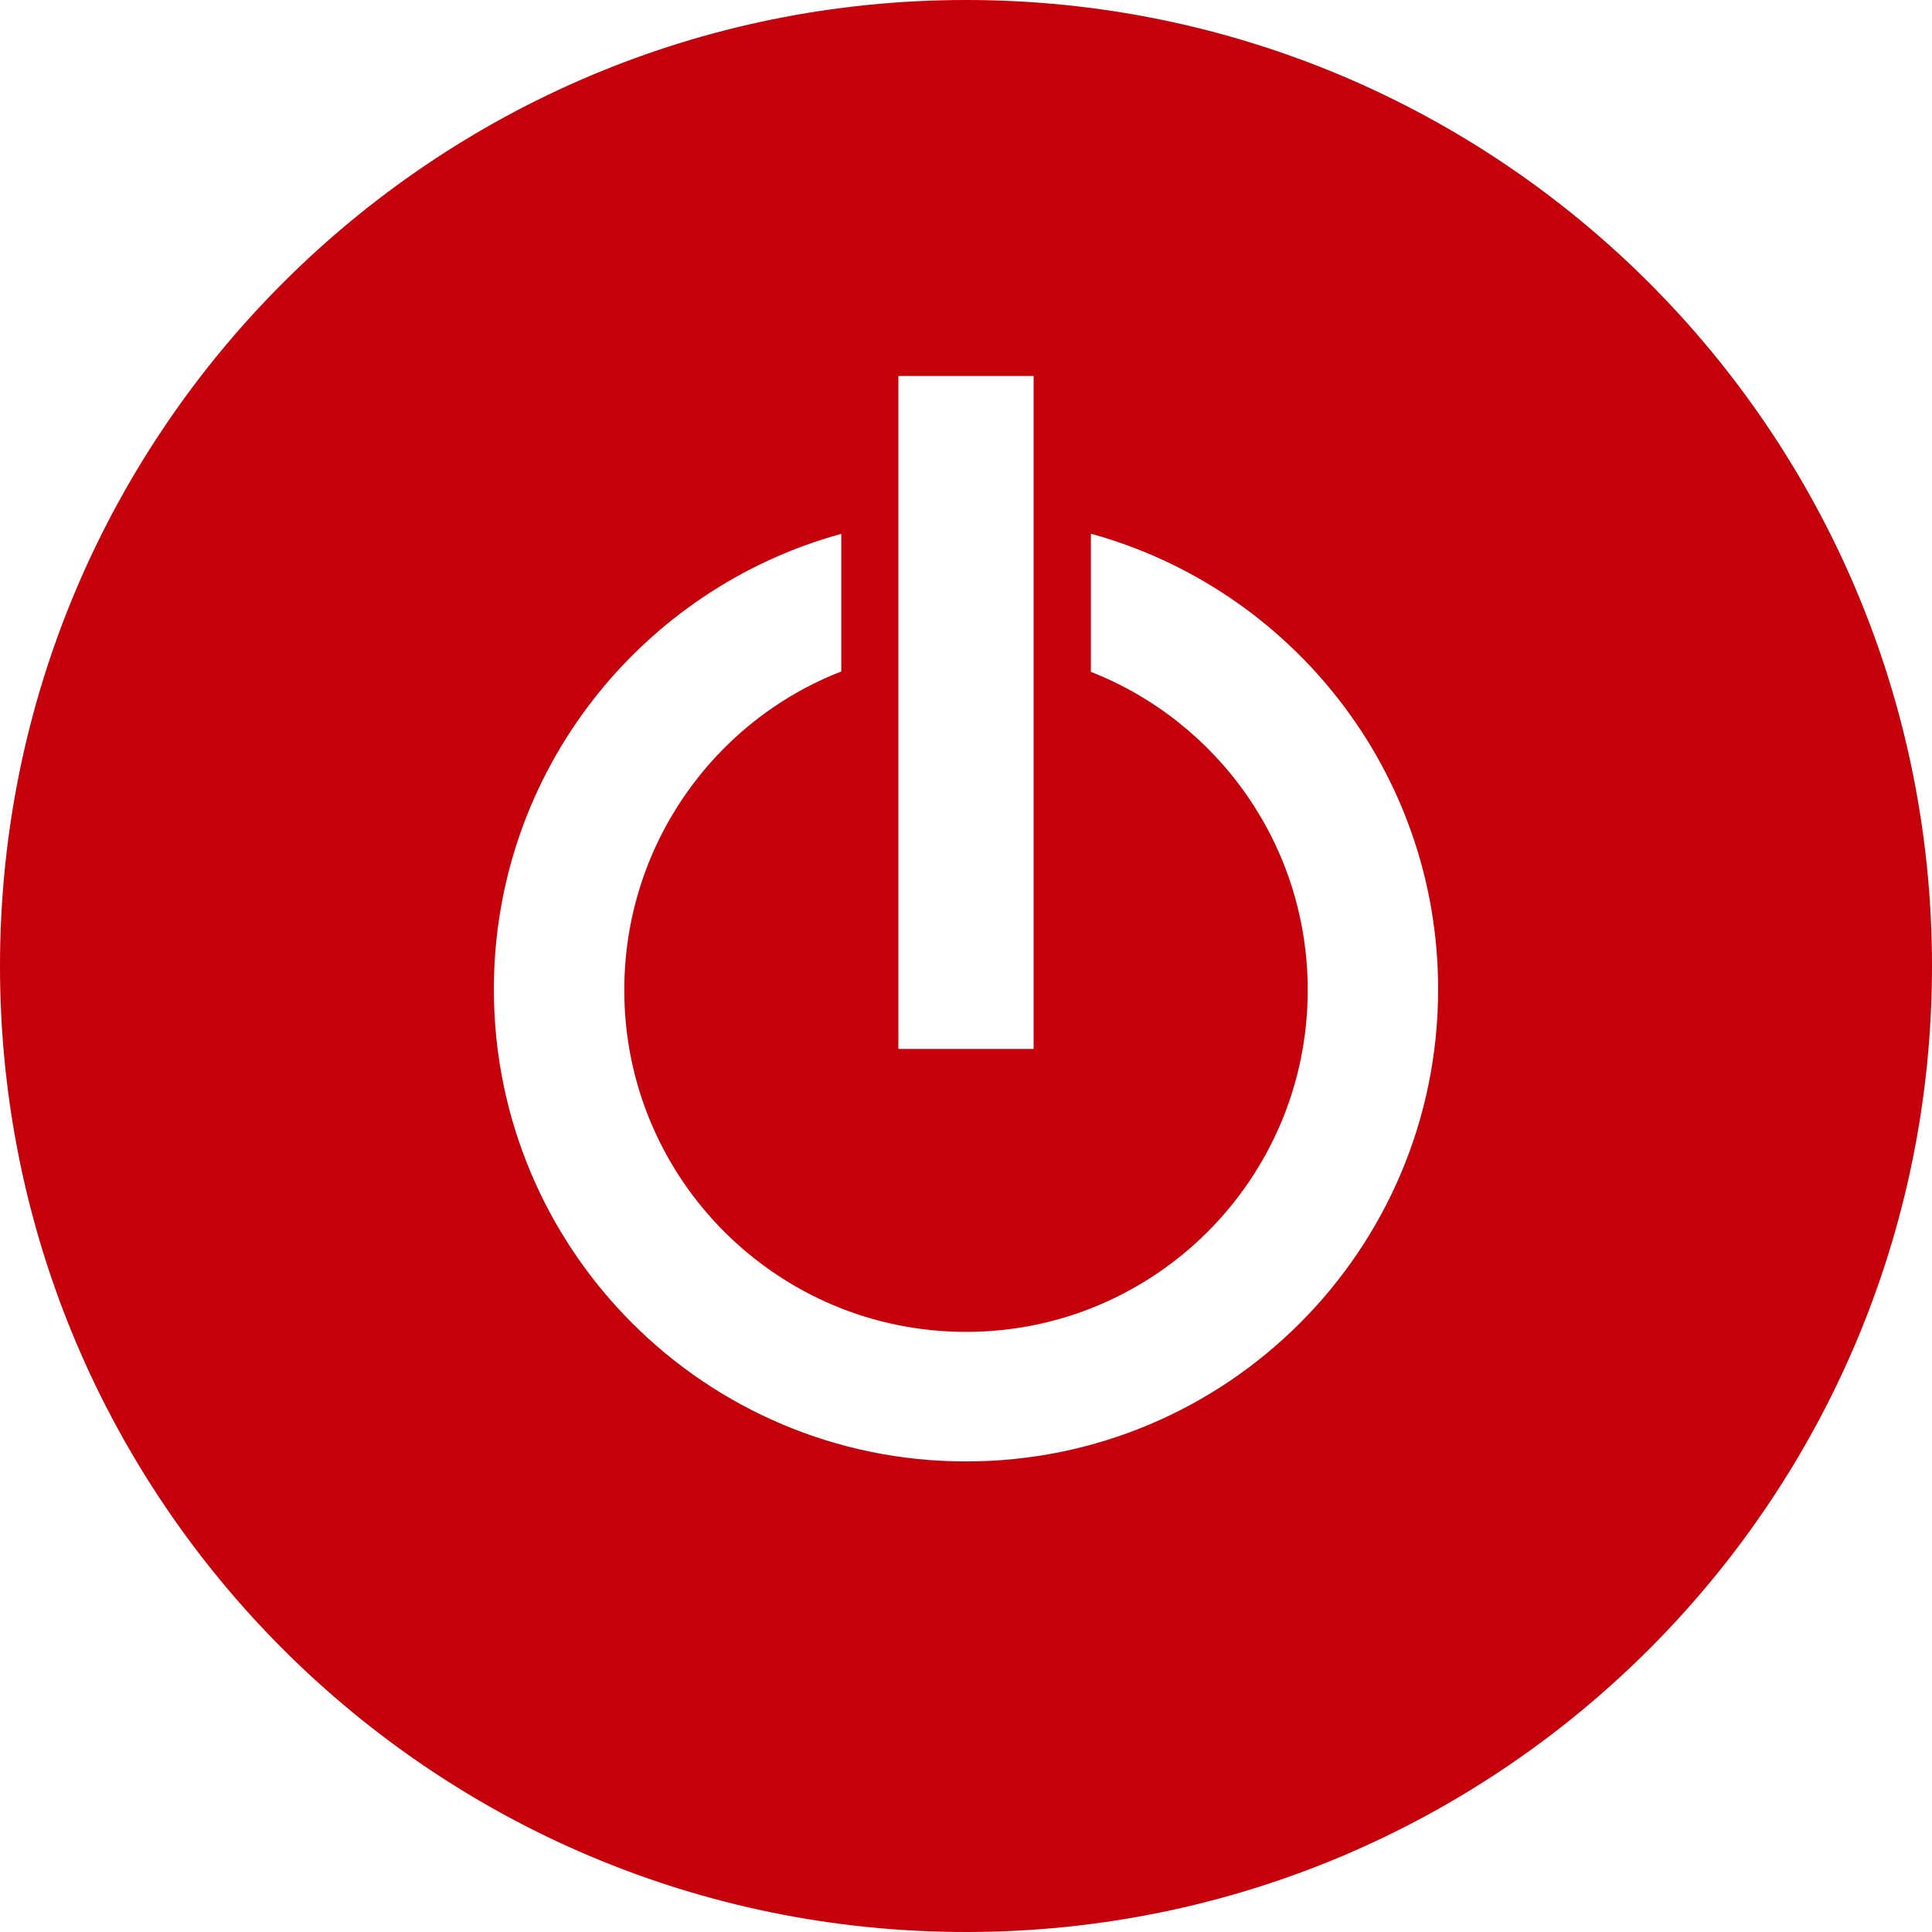 
<svg version="1.1" xmlns="http://www.w3.org/2000/svg" width="32" height="32" viewBox="0 0 32 32">
<title>brand256</title>
<path fill="#c5000b" d="M16 0c-8.836 0-16 7.16-16 16s7.164 16 16 16c8.84 0 16-7.16 16-16s-7.16-16-16-16zM16 24.206c-4.316 0-7.82-3.5-7.82-7.82 0-3.604 2.44-6.636 5.754-7.544v2.28c-2.106 0.818-3.594 2.878-3.594 5.278 0 3.126 2.534 5.66 5.66 5.66s5.66-2.534 5.66-5.66c0-2.4-1.488-4.446-3.592-5.272v-2.288c3.314 0.91 5.752 3.94 5.752 7.546 0 4.32-3.5 7.82-7.82 7.82zM14.88 17.374v-11.146h2.24v11.146h-2.24z"></path>
</svg>
